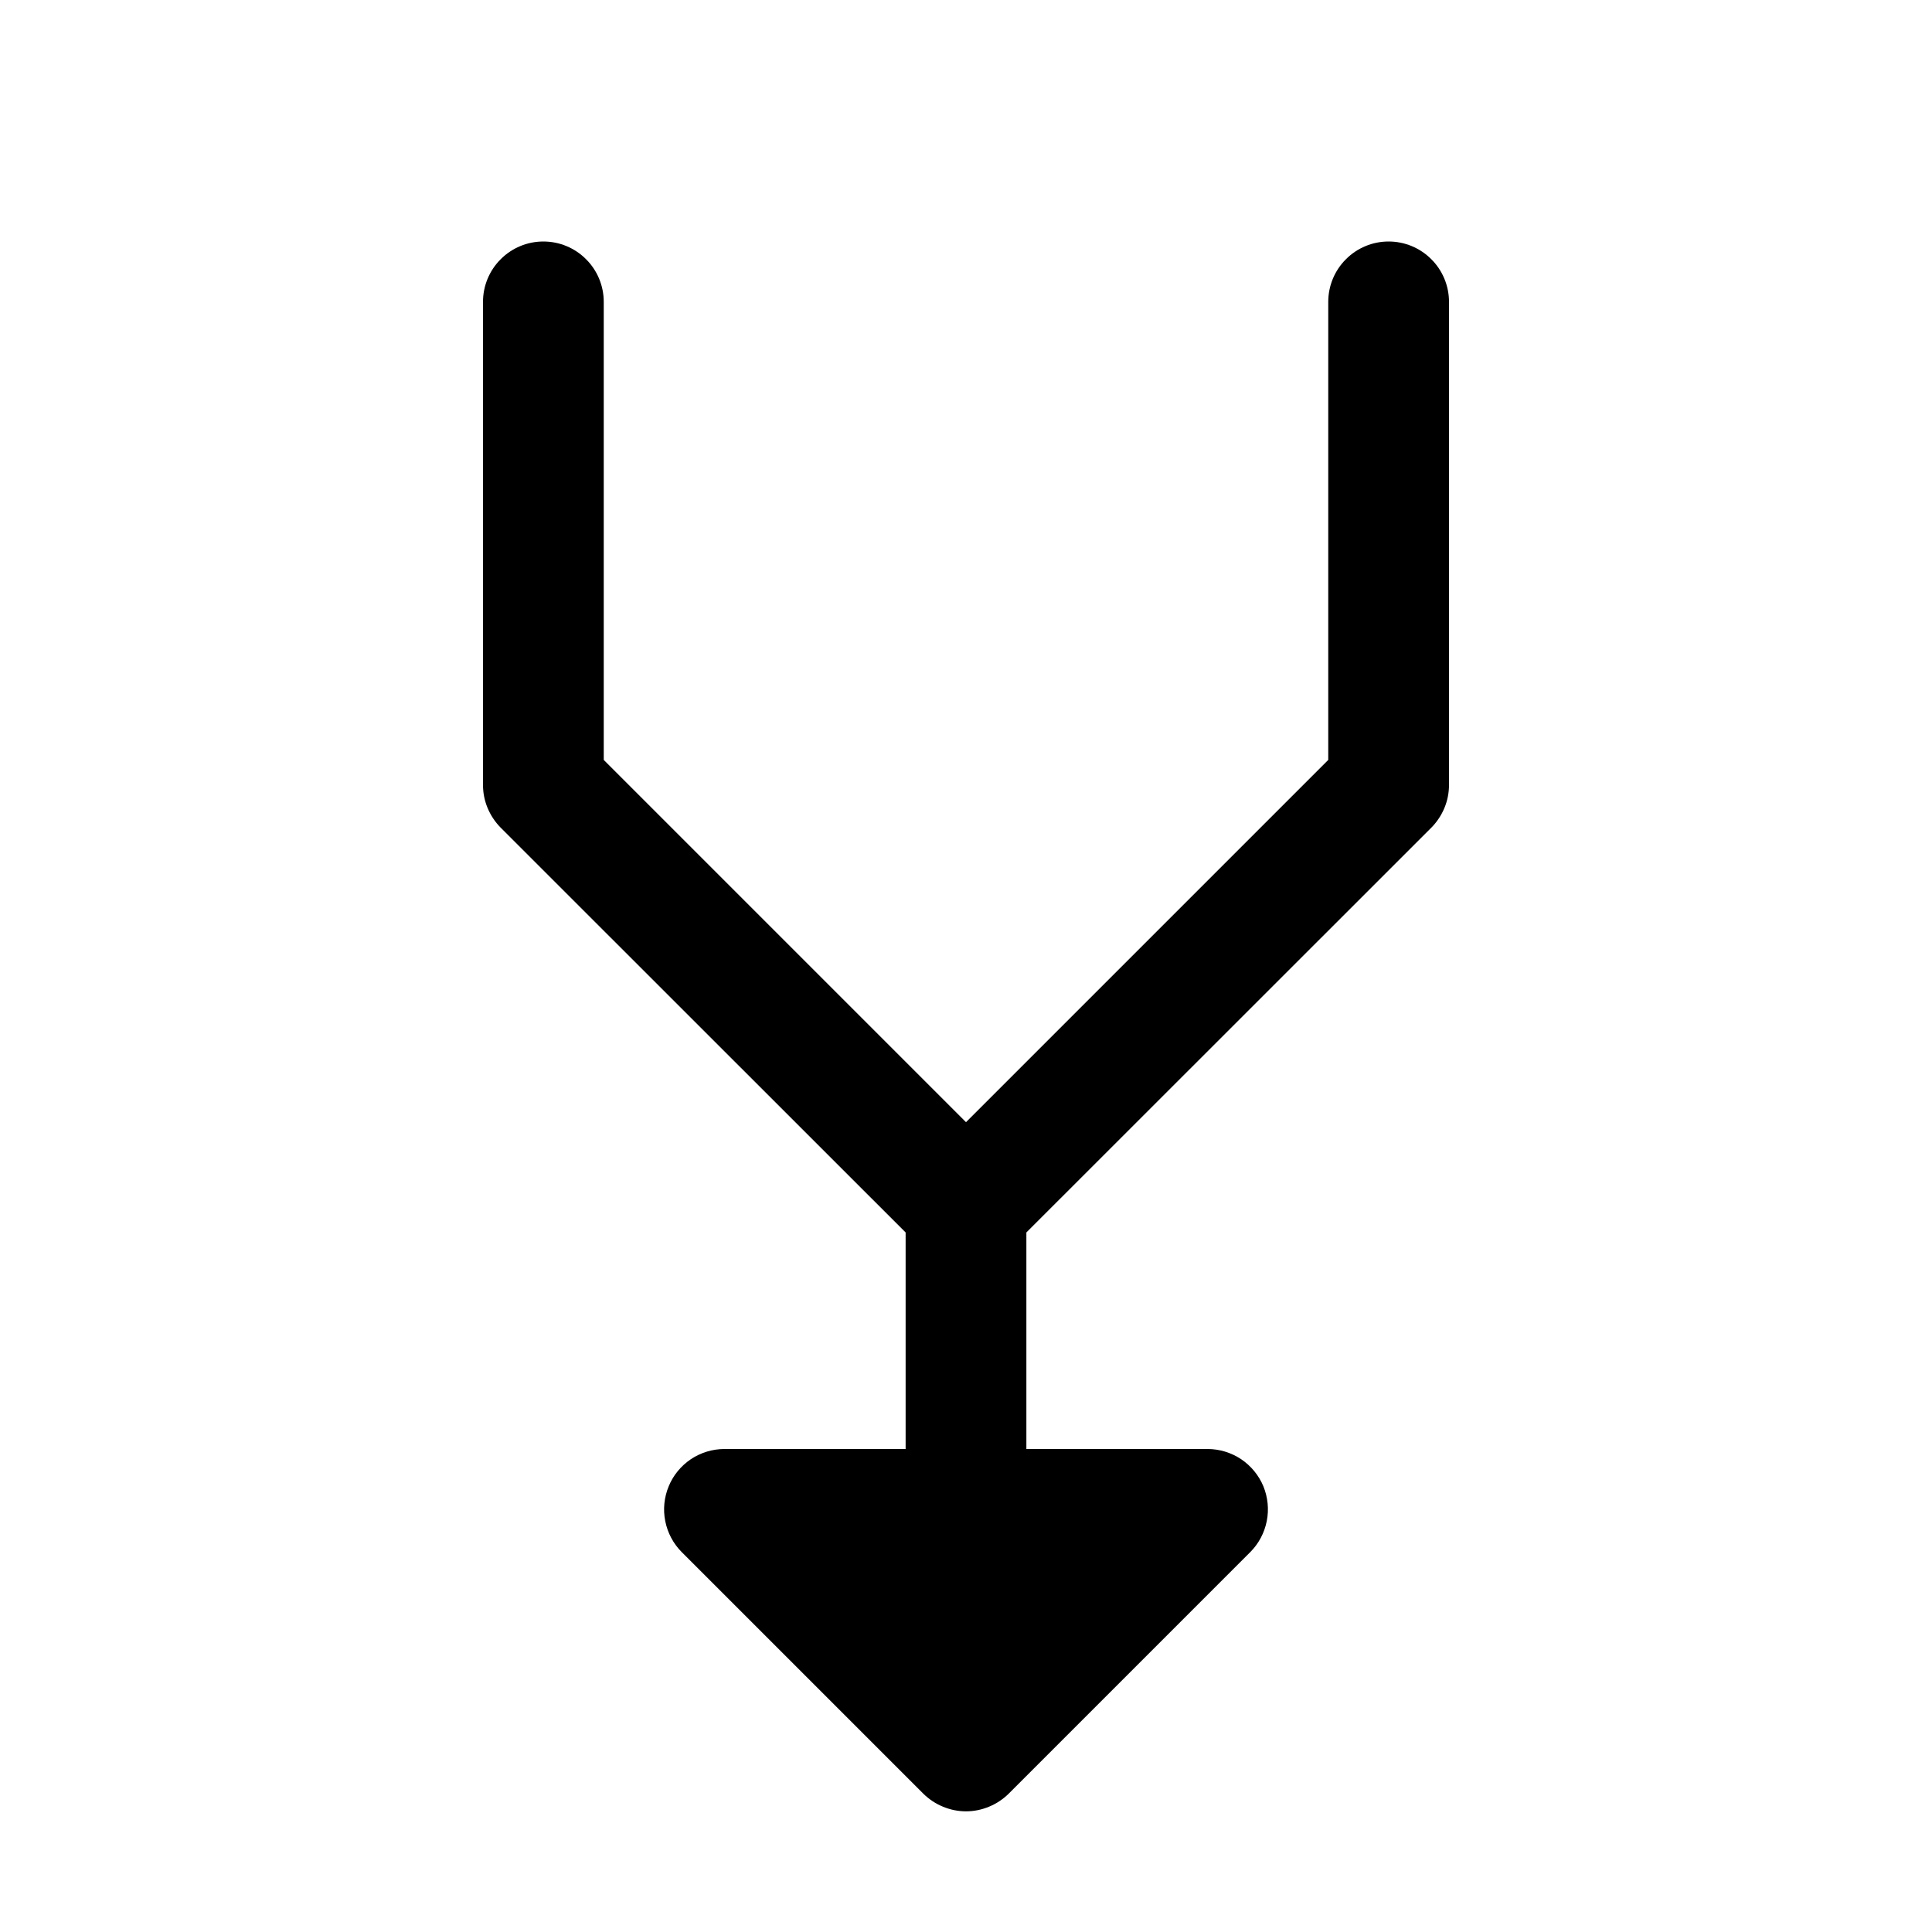 <svg width="24" height="24" viewBox="0 0 24 24" fill="none" xmlns="http://www.w3.org/2000/svg">
<path d="M18 3.75V9.75C18 9.849 17.981 9.946 17.943 10.037C17.905 10.128 17.85 10.211 17.781 10.281L12.75 15.31V18H15C15.148 18 15.293 18.044 15.417 18.126C15.54 18.209 15.637 18.326 15.694 18.463C15.75 18.6 15.765 18.751 15.736 18.896C15.707 19.042 15.636 19.176 15.531 19.281L12.531 22.281C12.461 22.35 12.378 22.406 12.287 22.443C12.196 22.481 12.099 22.501 12 22.501C11.901 22.501 11.804 22.481 11.713 22.443C11.622 22.406 11.539 22.35 11.469 22.281L8.469 19.281C8.364 19.176 8.293 19.042 8.264 18.896C8.235 18.751 8.25 18.6 8.307 18.463C8.363 18.326 8.46 18.209 8.583 18.126C8.706 18.044 8.852 18 9 18H11.25V15.31L6.219 10.281C6.15 10.211 6.095 10.128 6.057 10.037C6.019 9.946 6 9.849 6 9.75V3.75C6 3.551 6.079 3.36 6.22 3.22C6.36 3.079 6.551 3 6.75 3C6.949 3 7.14 3.079 7.28 3.22C7.421 3.36 7.5 3.551 7.5 3.75V9.44L12 13.94L16.5 9.44V3.75C16.5 3.551 16.579 3.36 16.72 3.22C16.86 3.079 17.051 3 17.25 3C17.449 3 17.64 3.079 17.78 3.22C17.921 3.36 18 3.551 18 3.75Z" fill="black"/>
</svg>
